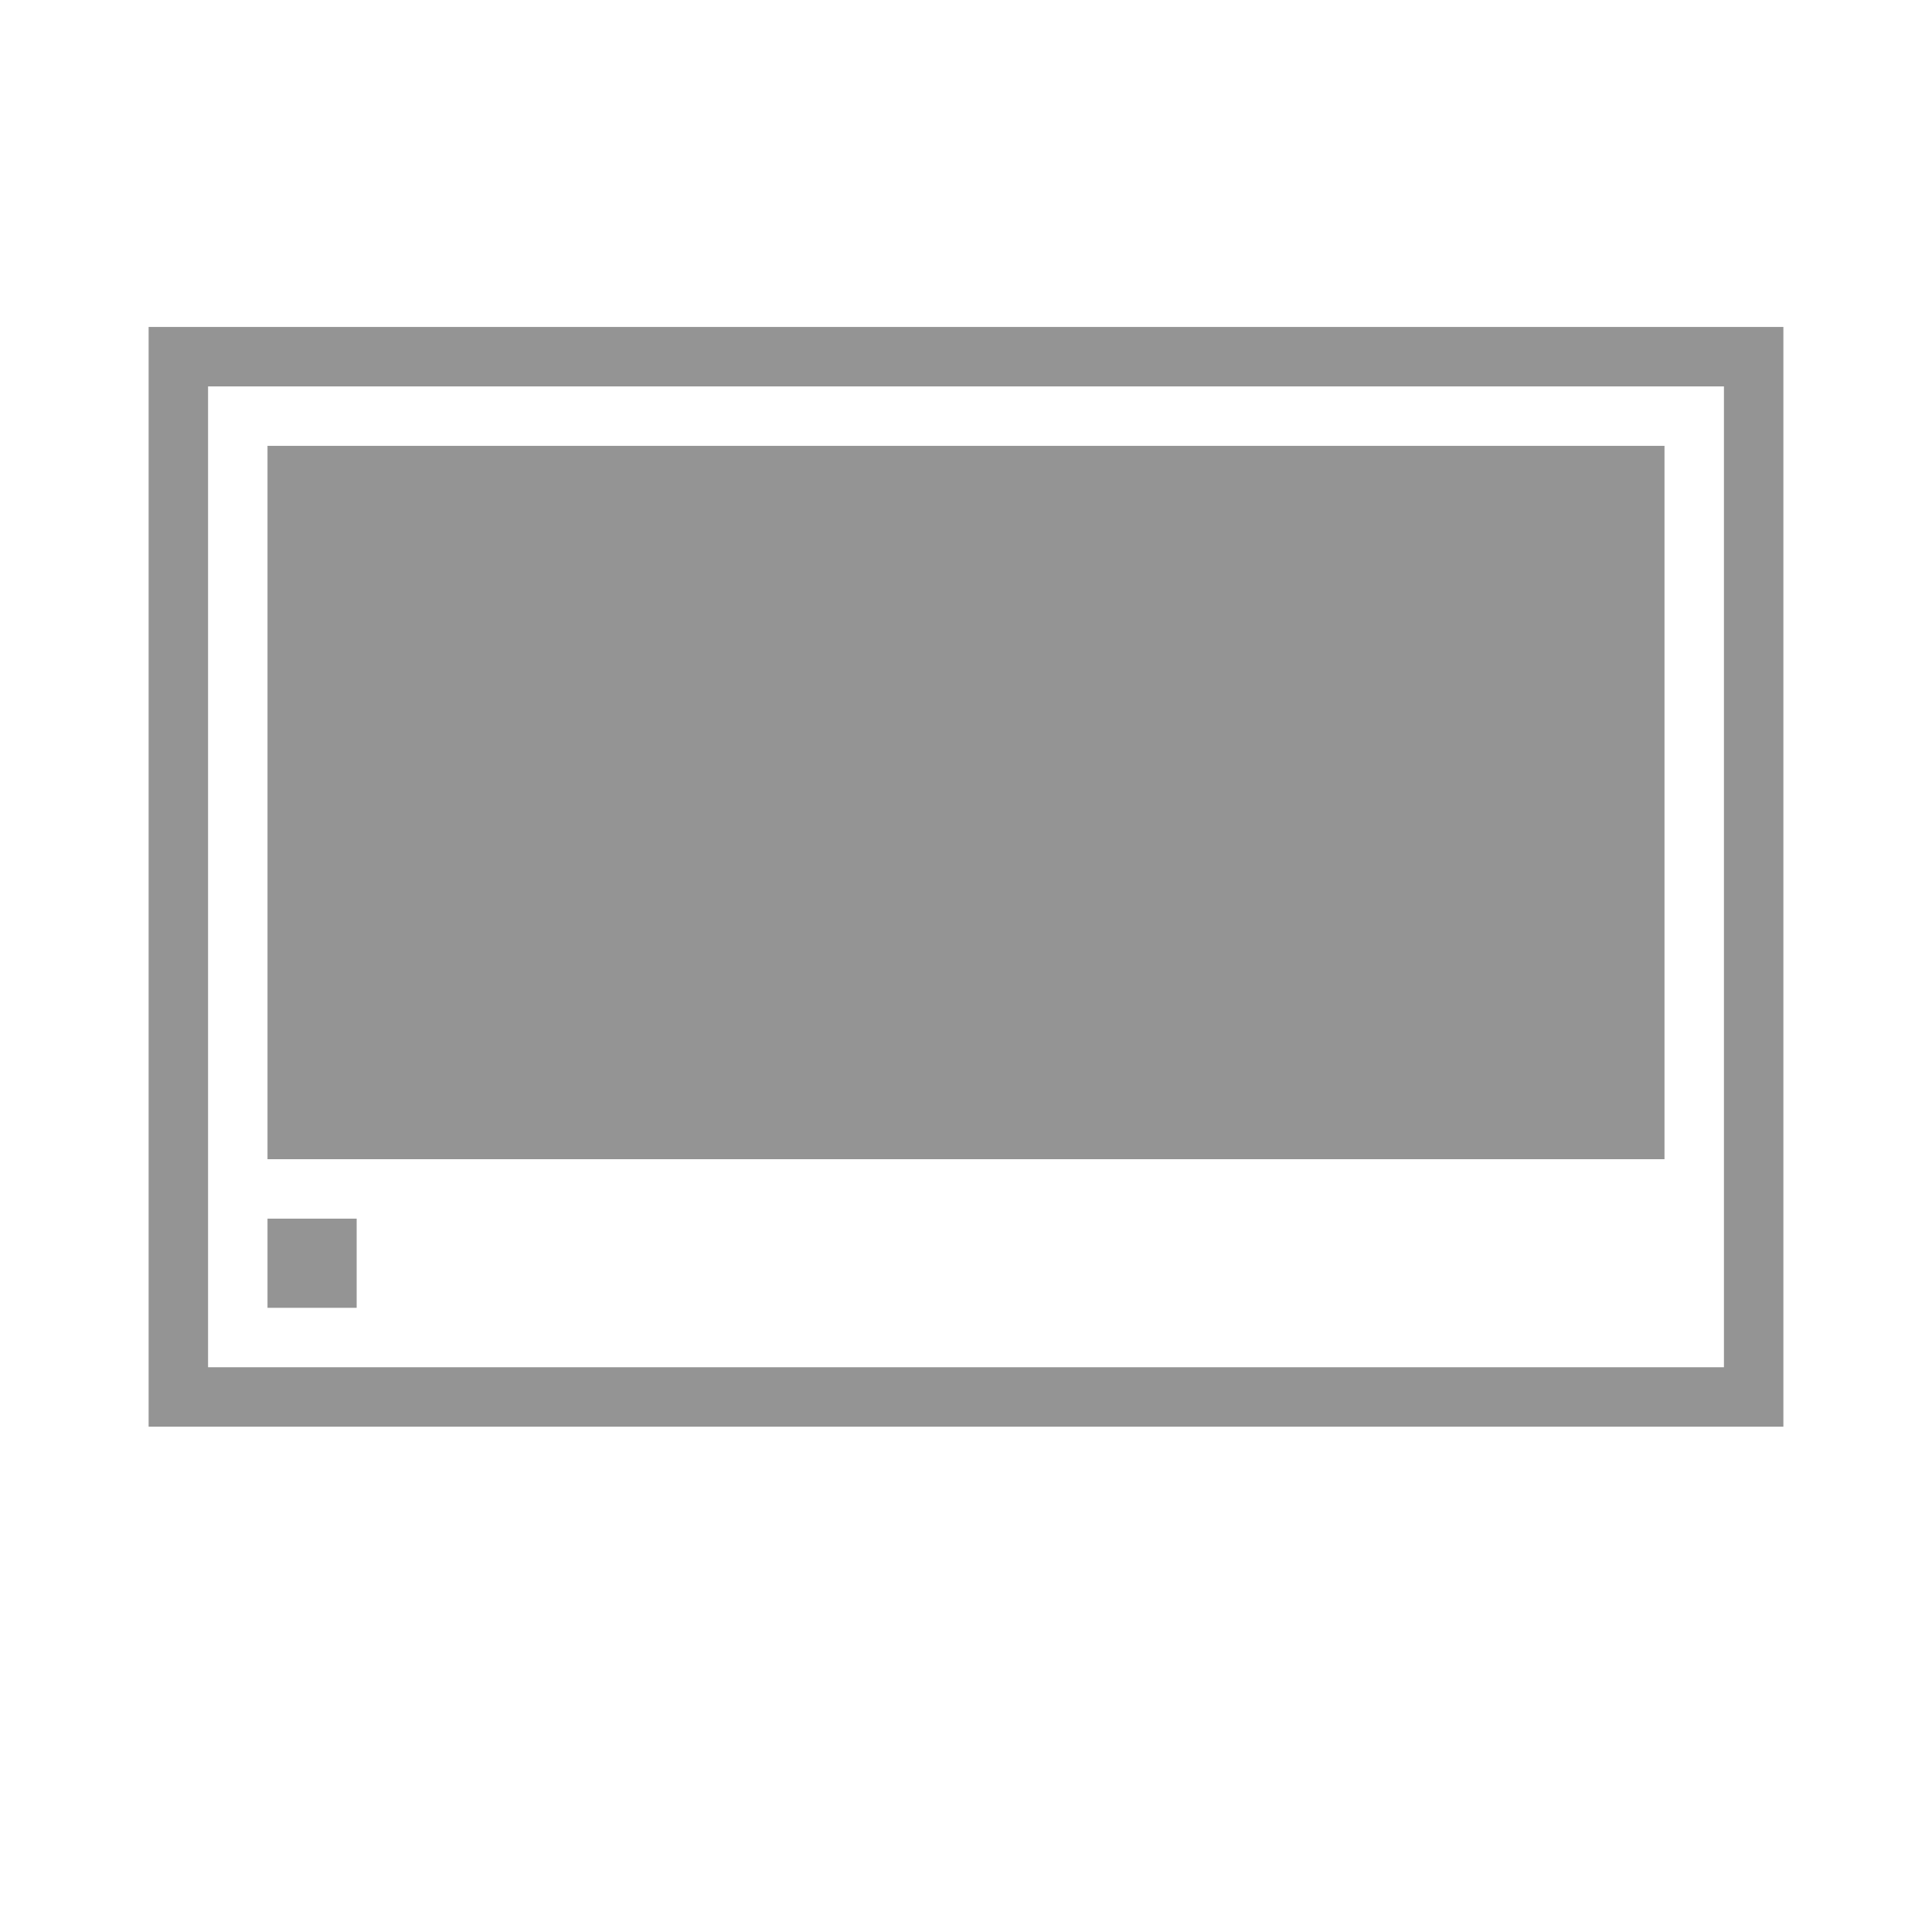 <svg width="65" height="65" viewBox="0 0 65 65" fill="none" xmlns="http://www.w3.org/2000/svg">
<rect x="9" y="15" width="47" height="24" fill="black" fill-opacity="0.42"/>
<rect x="6" y="12" width="53" height="35" stroke="black" stroke-opacity="0.42" stroke-width="2"/>
<rect x="9" y="41" width="3" height="3" fill="black" fill-opacity="0.42"/>
</svg>
